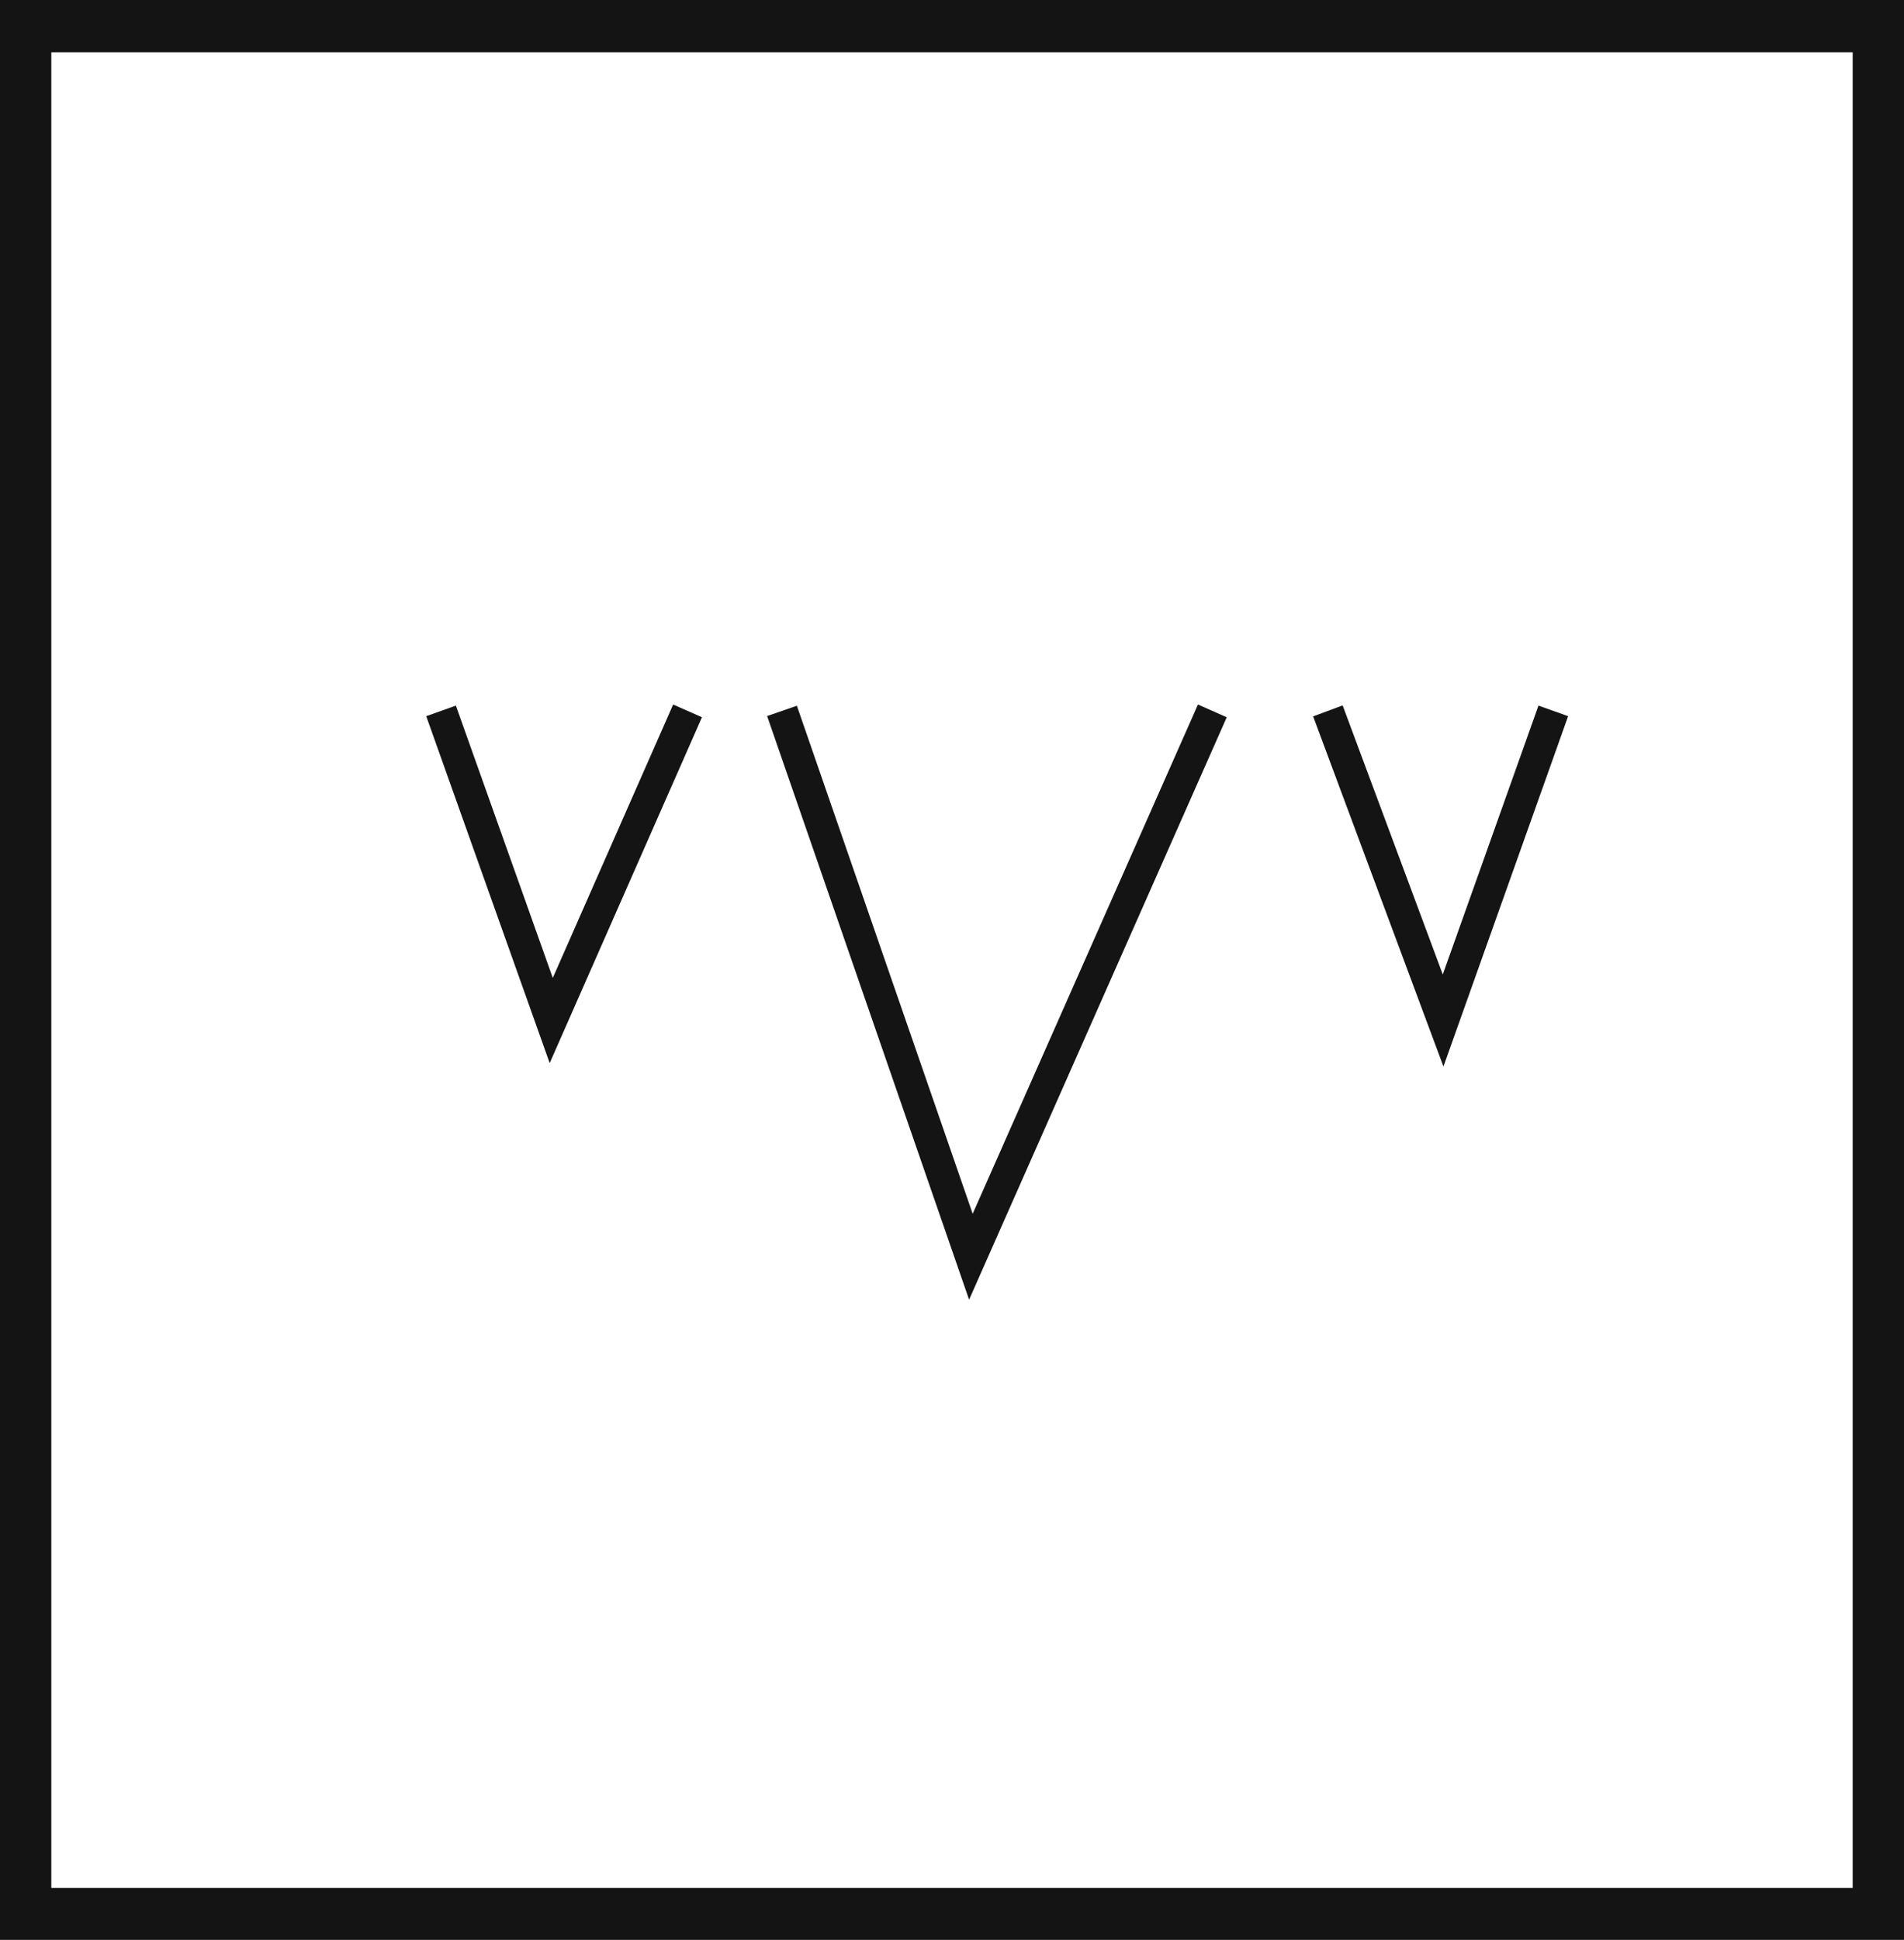 <svg xmlns="http://www.w3.org/2000/svg" viewBox="0 0 60.48 61.59"><defs><style>.cls-1{fill:#141414;}.cls-2{fill:none;stroke:#141414;stroke-miterlimit:10;}</style></defs><title>P11_3</title><g id="Grafica"><path class="cls-1" d="M0,0V61.59H60.48V0ZM58.85,59.94H1.63V1.66H58.85Z"/><polyline class="cls-2" points="14.01 22.57 17.51 32.4 21.84 22.57"/><polyline class="cls-2" points="24.84 22.57 30.84 39.9 38.51 22.57"/><polyline class="cls-2" points="42.18 22.57 45.84 32.4 49.34 22.57"/></g></svg>